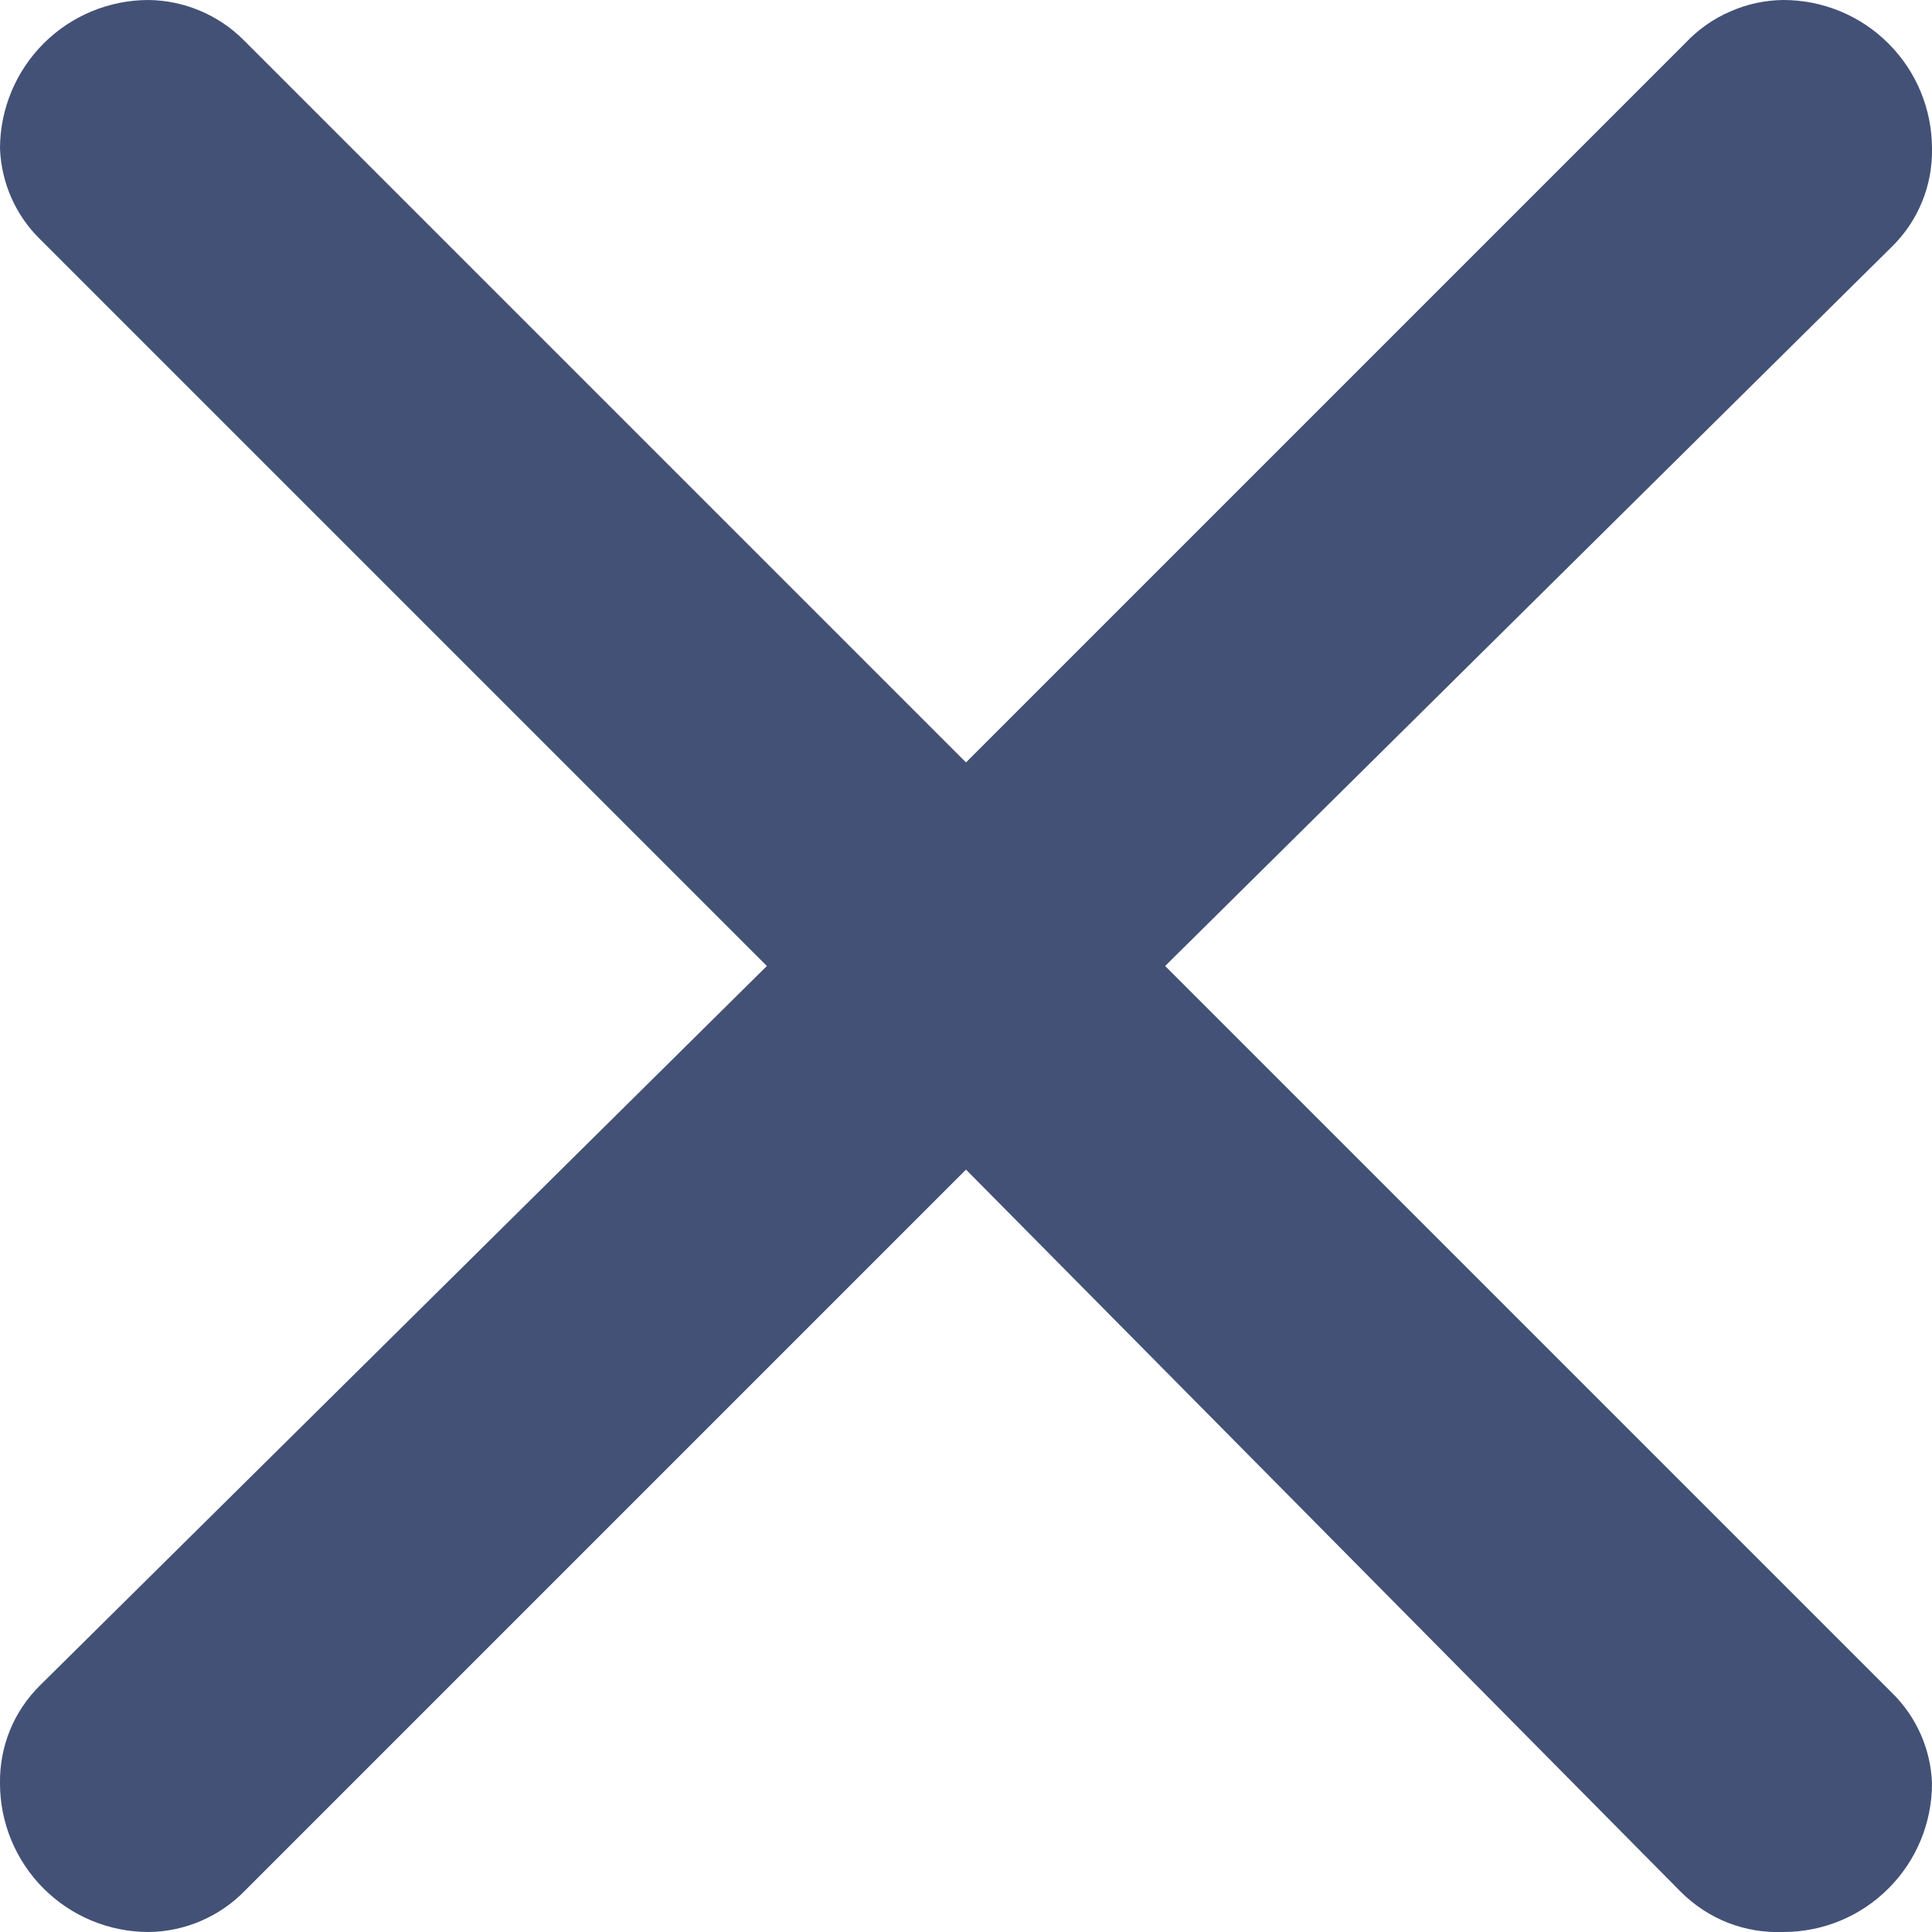 <svg width="13" height="13" viewBox="0 0 13 13" fill="none" xmlns="http://www.w3.org/2000/svg">
<path d="M1.64 0.27L6.5 5.13L11.34 0.29C11.425 0.2 11.527 0.127 11.641 0.078C11.754 0.028 11.876 0.001 12 0C12.265 0 12.52 0.105 12.707 0.293C12.895 0.48 13 0.735 13 1C13.002 1.123 12.98 1.244 12.933 1.358C12.887 1.471 12.818 1.574 12.73 1.66L7.84 6.5L12.73 11.39C12.895 11.551 12.992 11.77 13 12C13 12.265 12.895 12.52 12.707 12.707C12.52 12.895 12.265 13 12 13C11.873 13.005 11.746 12.984 11.627 12.938C11.508 12.891 11.4 12.82 11.31 12.73L6.5 7.87L1.65 12.72C1.566 12.807 1.465 12.877 1.353 12.925C1.242 12.973 1.122 12.999 1 13C0.735 13 0.481 12.895 0.293 12.707C0.106 12.52 0 12.265 0 12C-0.002 11.877 0.021 11.756 0.067 11.642C0.113 11.529 0.183 11.426 0.27 11.34L5.16 6.5L0.27 1.61C0.105 1.449 0.009 1.23 0 1C0 0.735 0.106 0.48 0.293 0.293C0.481 0.105 0.735 0 1 0C1.24 0.003 1.47 0.1 1.64 0.27Z" fill="#435176"/>
</svg>
